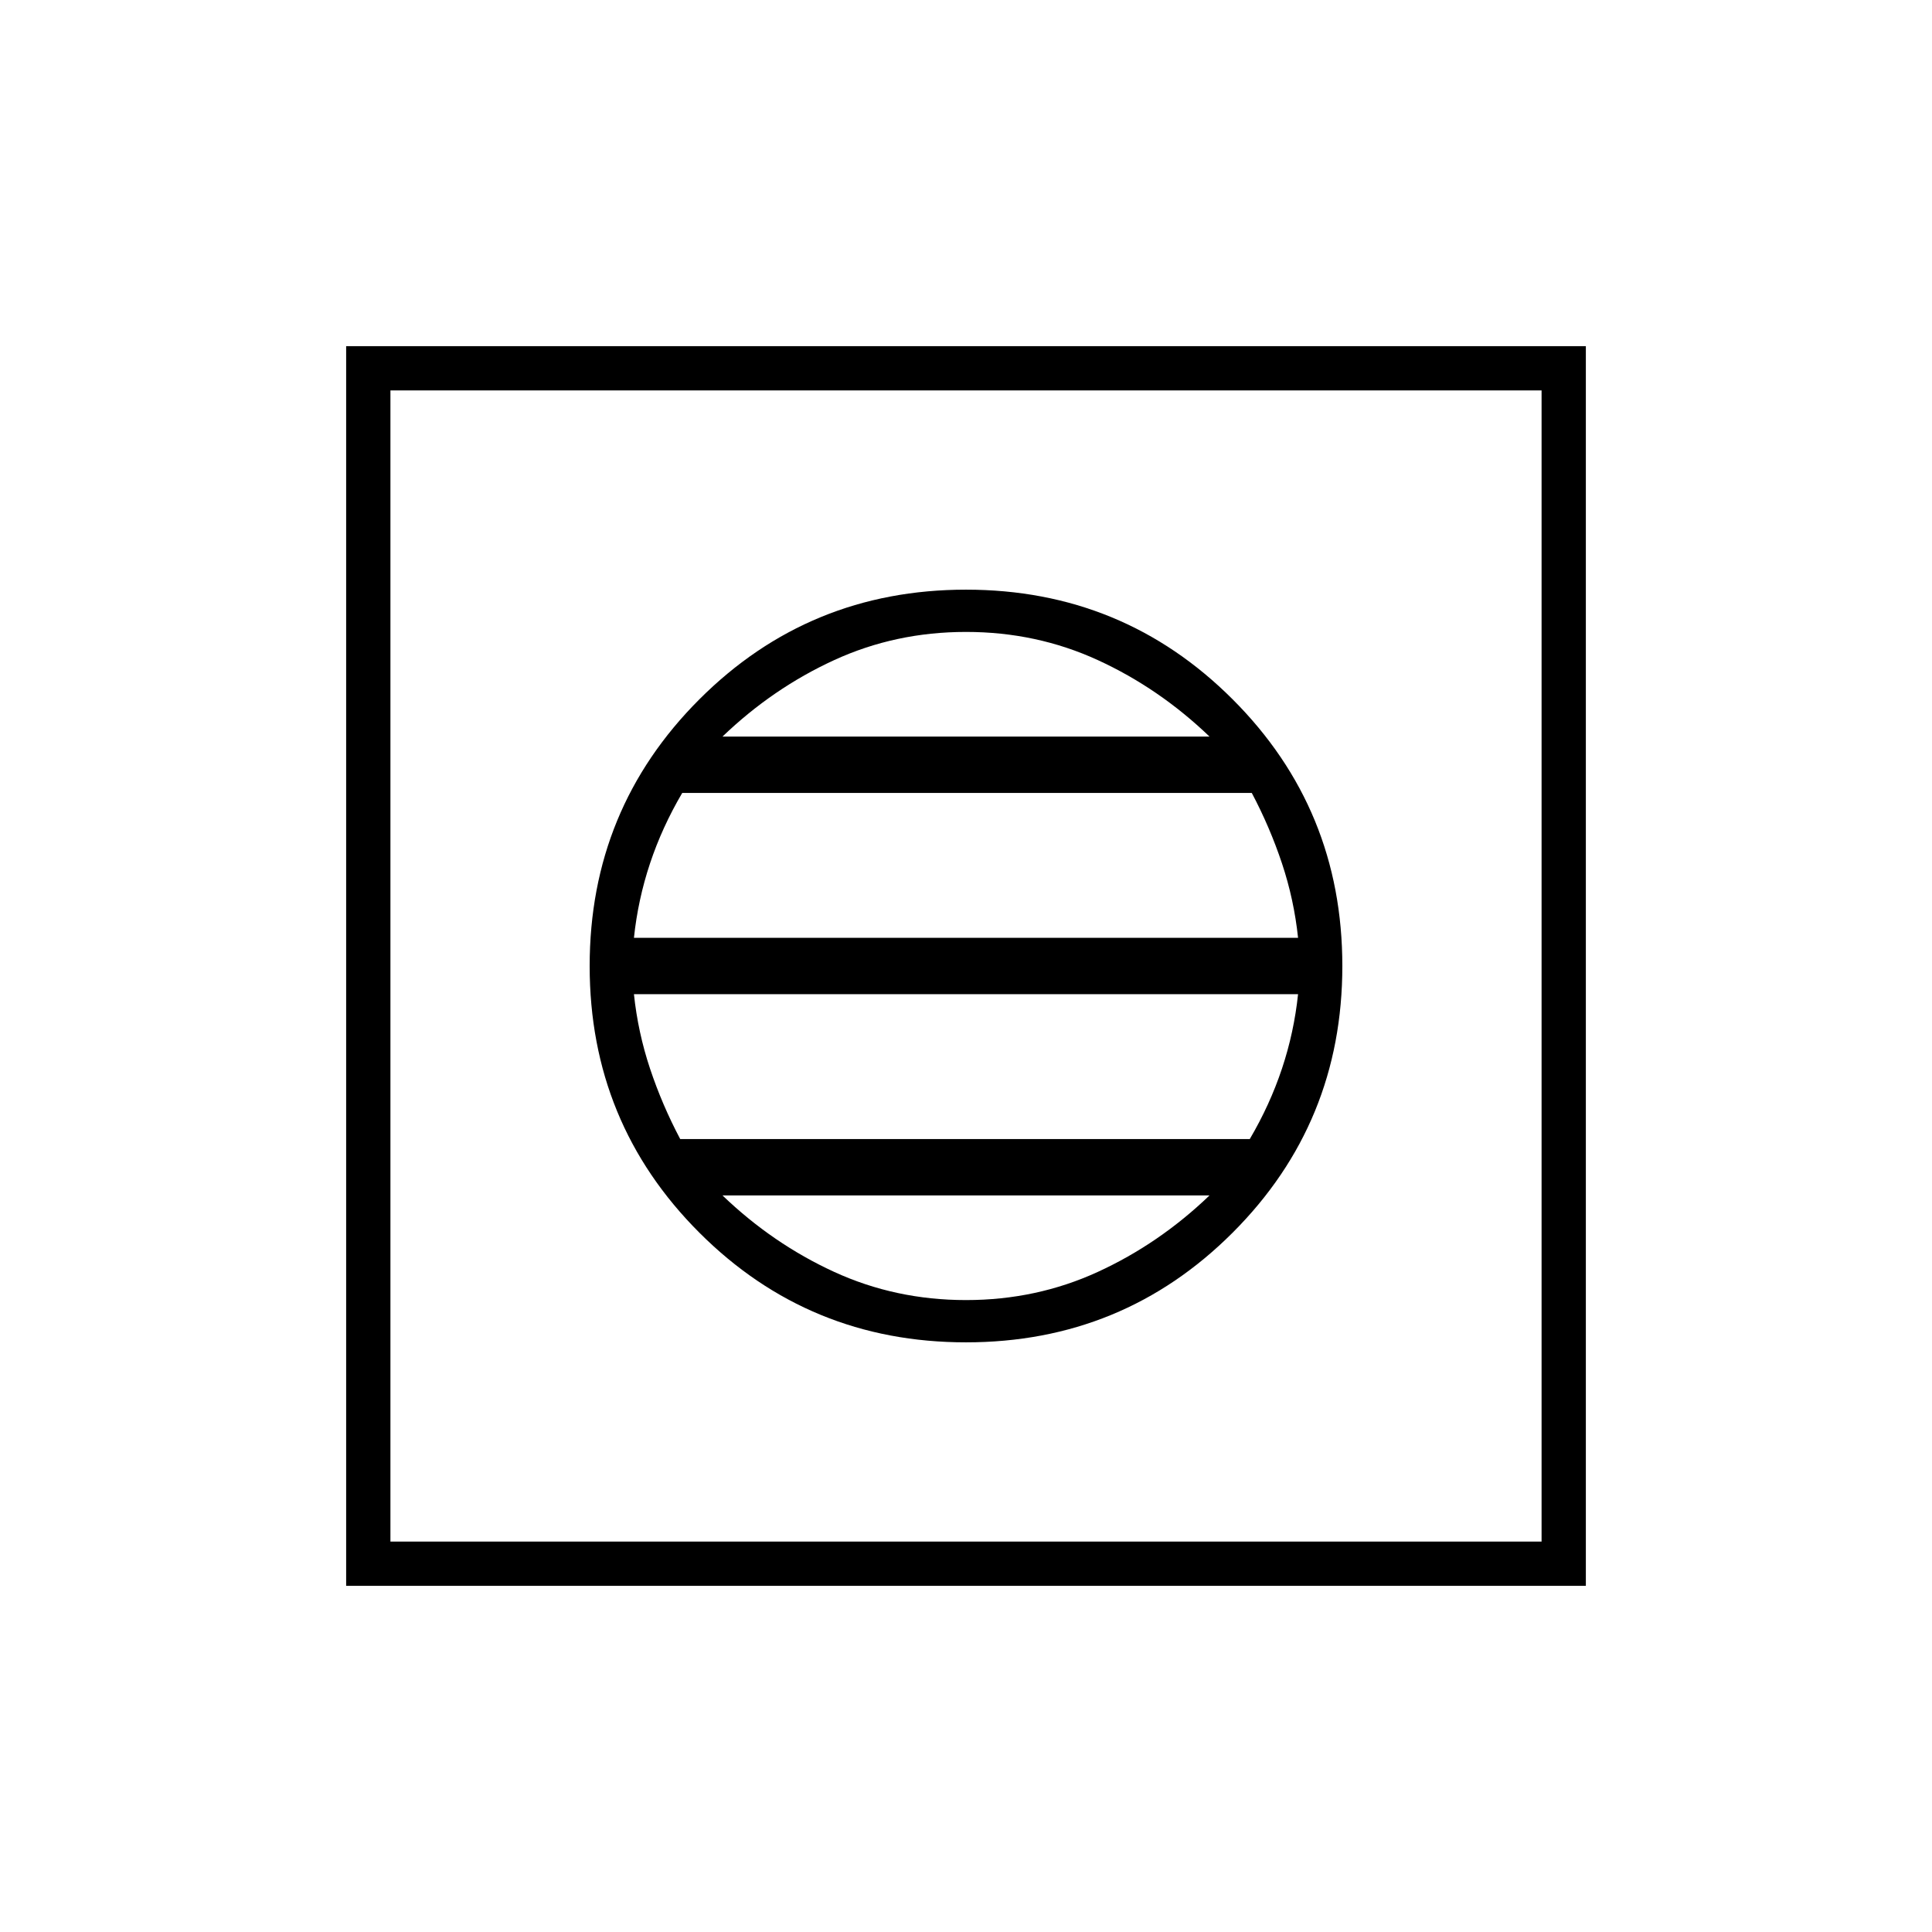 <svg xmlns="http://www.w3.org/2000/svg" width="48" height="48"><path d="M24 33.35q3.9 0 6.625-2.725T33.35 24q0-3.9-2.725-6.625T24 14.65q-3.9 0-6.625 2.725T14.65 24q0 3.9 2.725 6.625T24 33.35zm0-1.05q-1.75 0-3.275-.7t-2.775-1.9h12.1q-1.25 1.2-2.775 1.9T24 32.3zm-7.1-4q-.45-.85-.75-1.75t-.4-1.85h16.5q-.1.95-.4 1.85-.3.9-.8 1.75zm-1.15-5q.1-.95.4-1.85.3-.9.8-1.75H31.1q.45.85.75 1.75t.4 1.85zm2.2-5q1.25-1.2 2.775-1.9T24 15.7q1.75 0 3.275.7t2.775 1.9zM8.6 39.4V8.6h30.8v30.8zm1.1-1.1h28.6V9.7H9.7zm0 0V9.7v28.6z"/></svg>